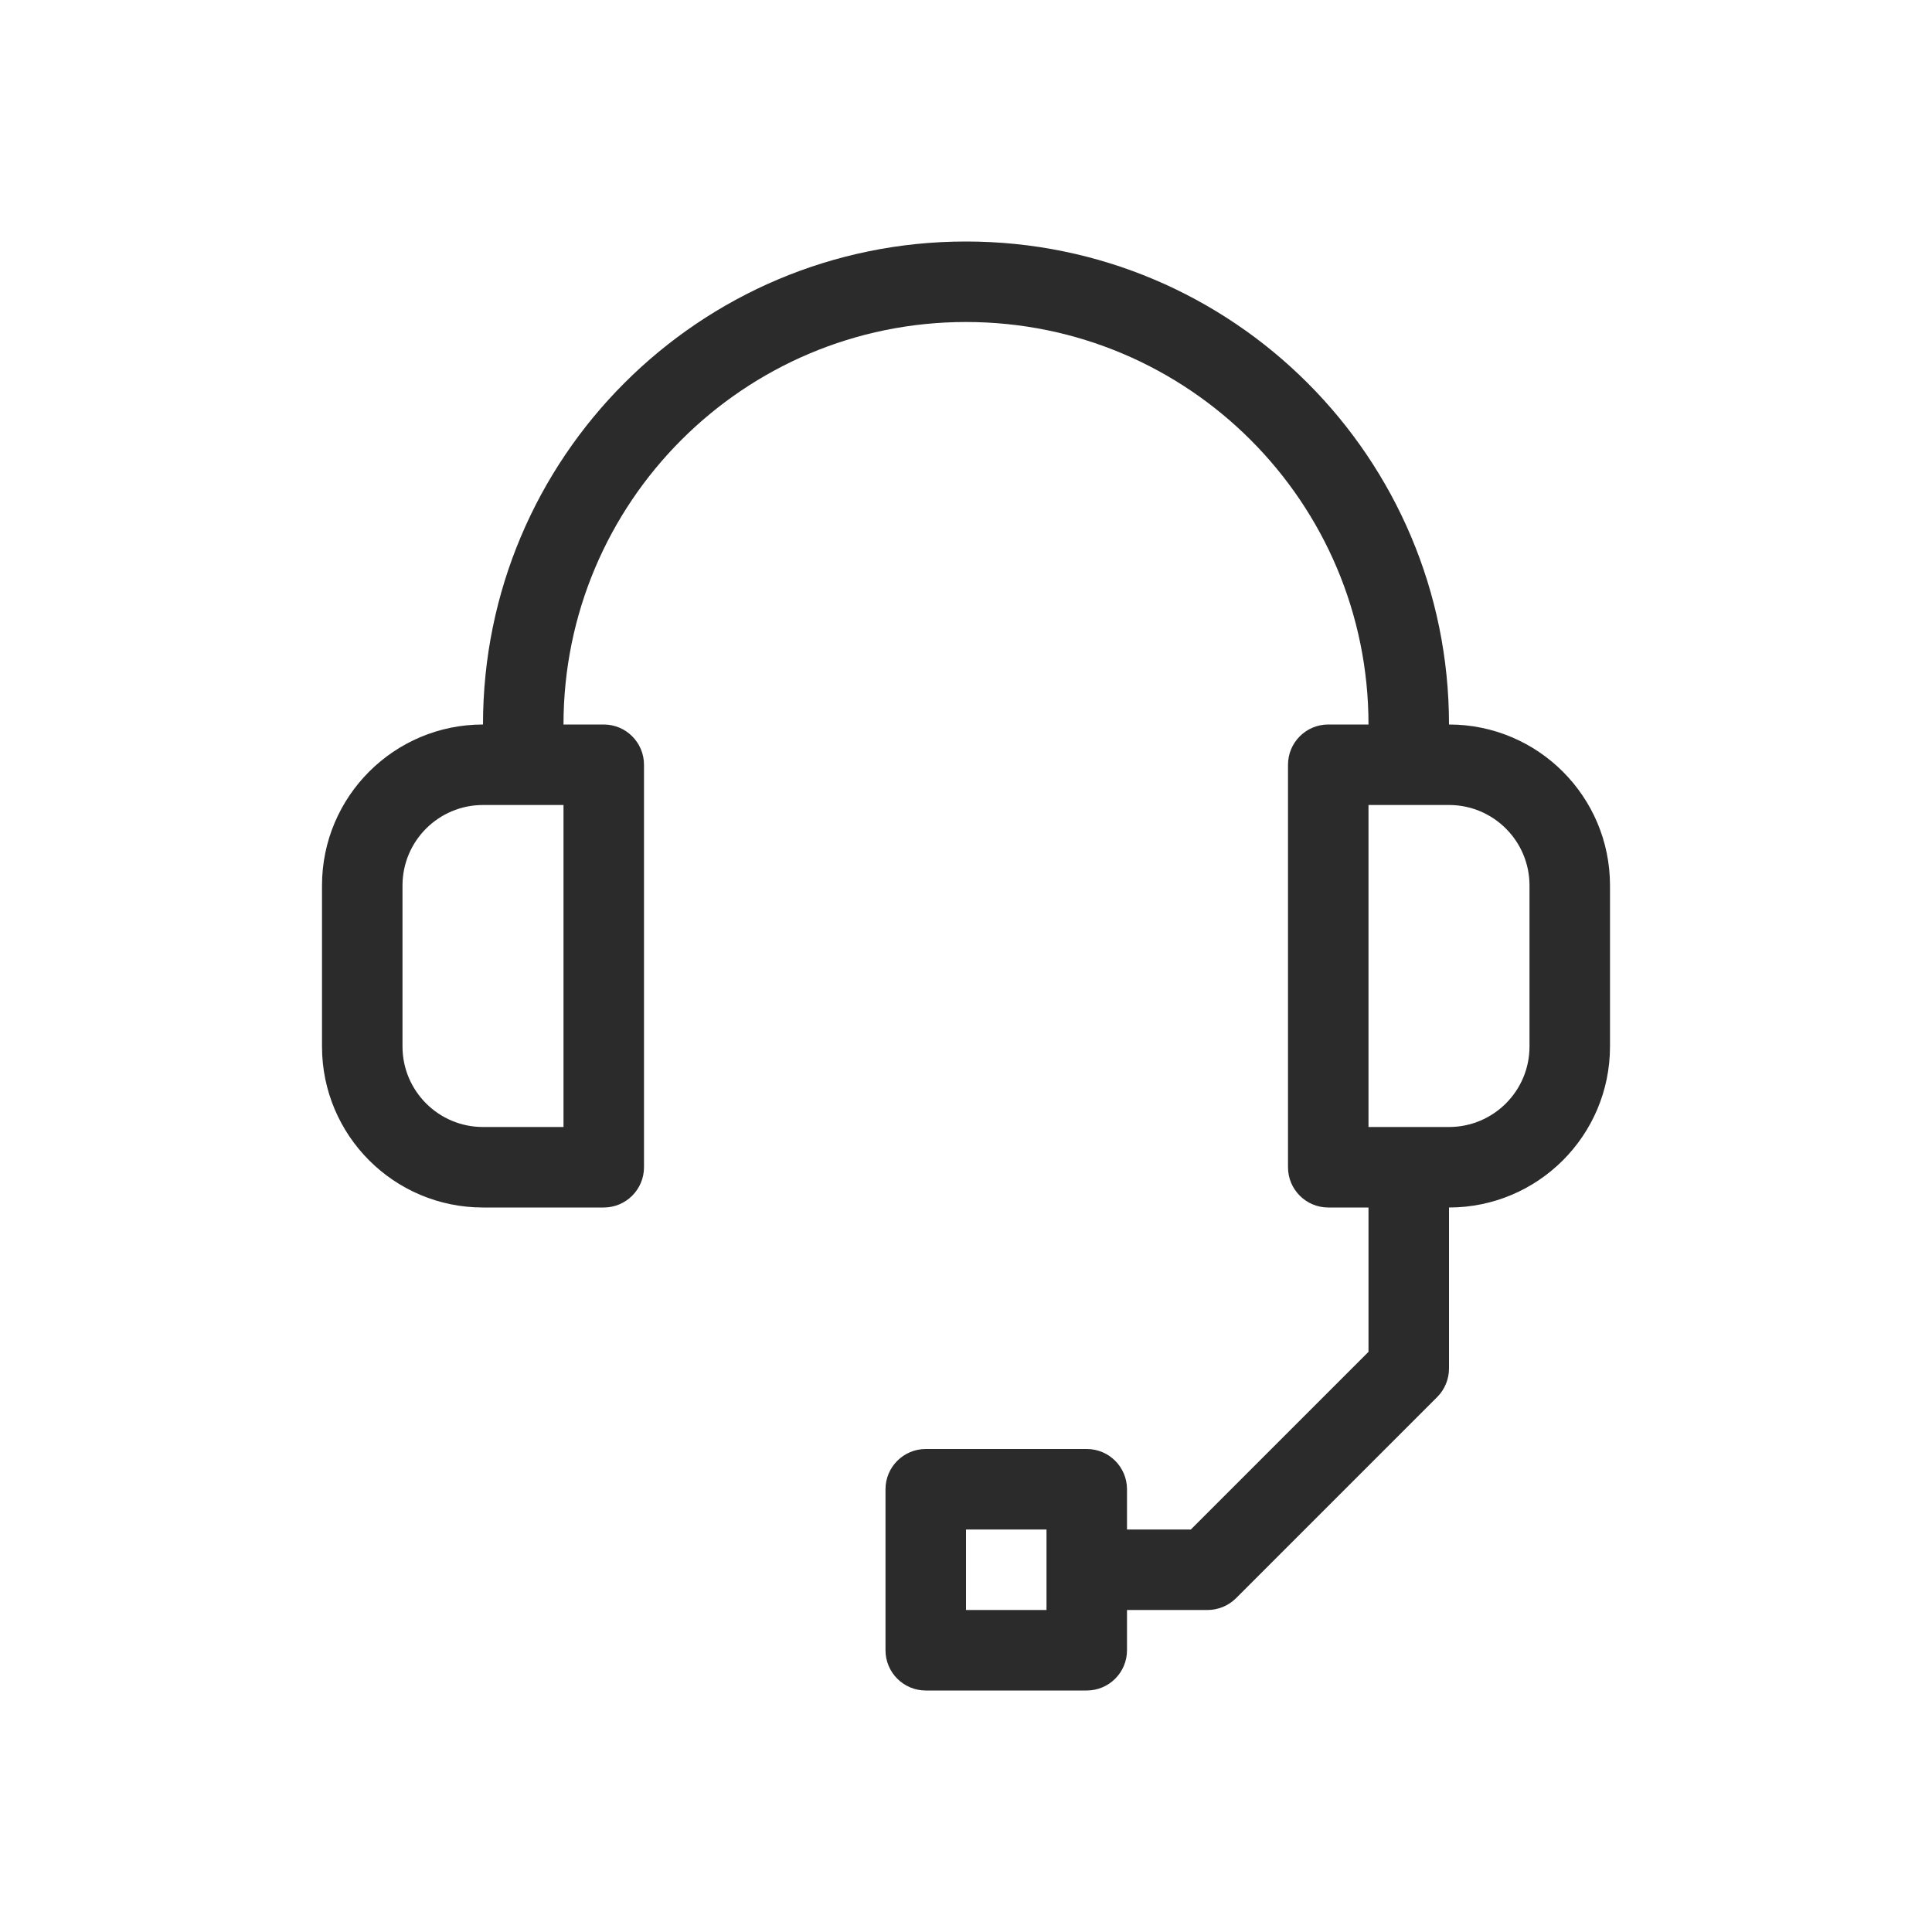 <svg width="24" height="24" viewBox="0 0 24 24" fill="none" xmlns="http://www.w3.org/2000/svg">
<path fill-rule="evenodd" clip-rule="evenodd" d="M12 4C9.239 4 7 6.239 7 9H7.5C7.776 9 8 9.224 8 9.5V14.5C8 14.776 7.776 15 7.5 15H6C4.895 15 4 14.105 4 13V11C4 9.895 4.895 9 6 9C6 5.686 8.686 3 12 3C15.314 3 18 5.686 18 9C19.105 9 20 9.895 20 11V13C20 14.105 19.105 15 18 15V17C18 17.133 17.947 17.26 17.854 17.354L15.354 19.854C15.26 19.947 15.133 20 15 20H14V20.5C14 20.776 13.776 21 13.5 21H11.5C11.224 21 11 20.776 11 20.5V18.5C11 18.224 11.224 18 11.5 18H13.5C13.776 18 14 18.224 14 18.5V19H14.793L17 16.793V15H16.5C16.224 15 16 14.776 16 14.5L16 9.5C16 9.224 16.224 9 16.5 9L17 9C17 6.239 14.761 4 12 4ZM6 10C5.448 10 5 10.448 5 11V13C5 13.552 5.448 14 6 14H7V10H6ZM19 13C19 13.552 18.552 14 18 14H17V10L18 10C18.552 10 19 10.448 19 11V13ZM12 20V19H13V20H12Z" fill="#2B2B2C"/>
</svg>
